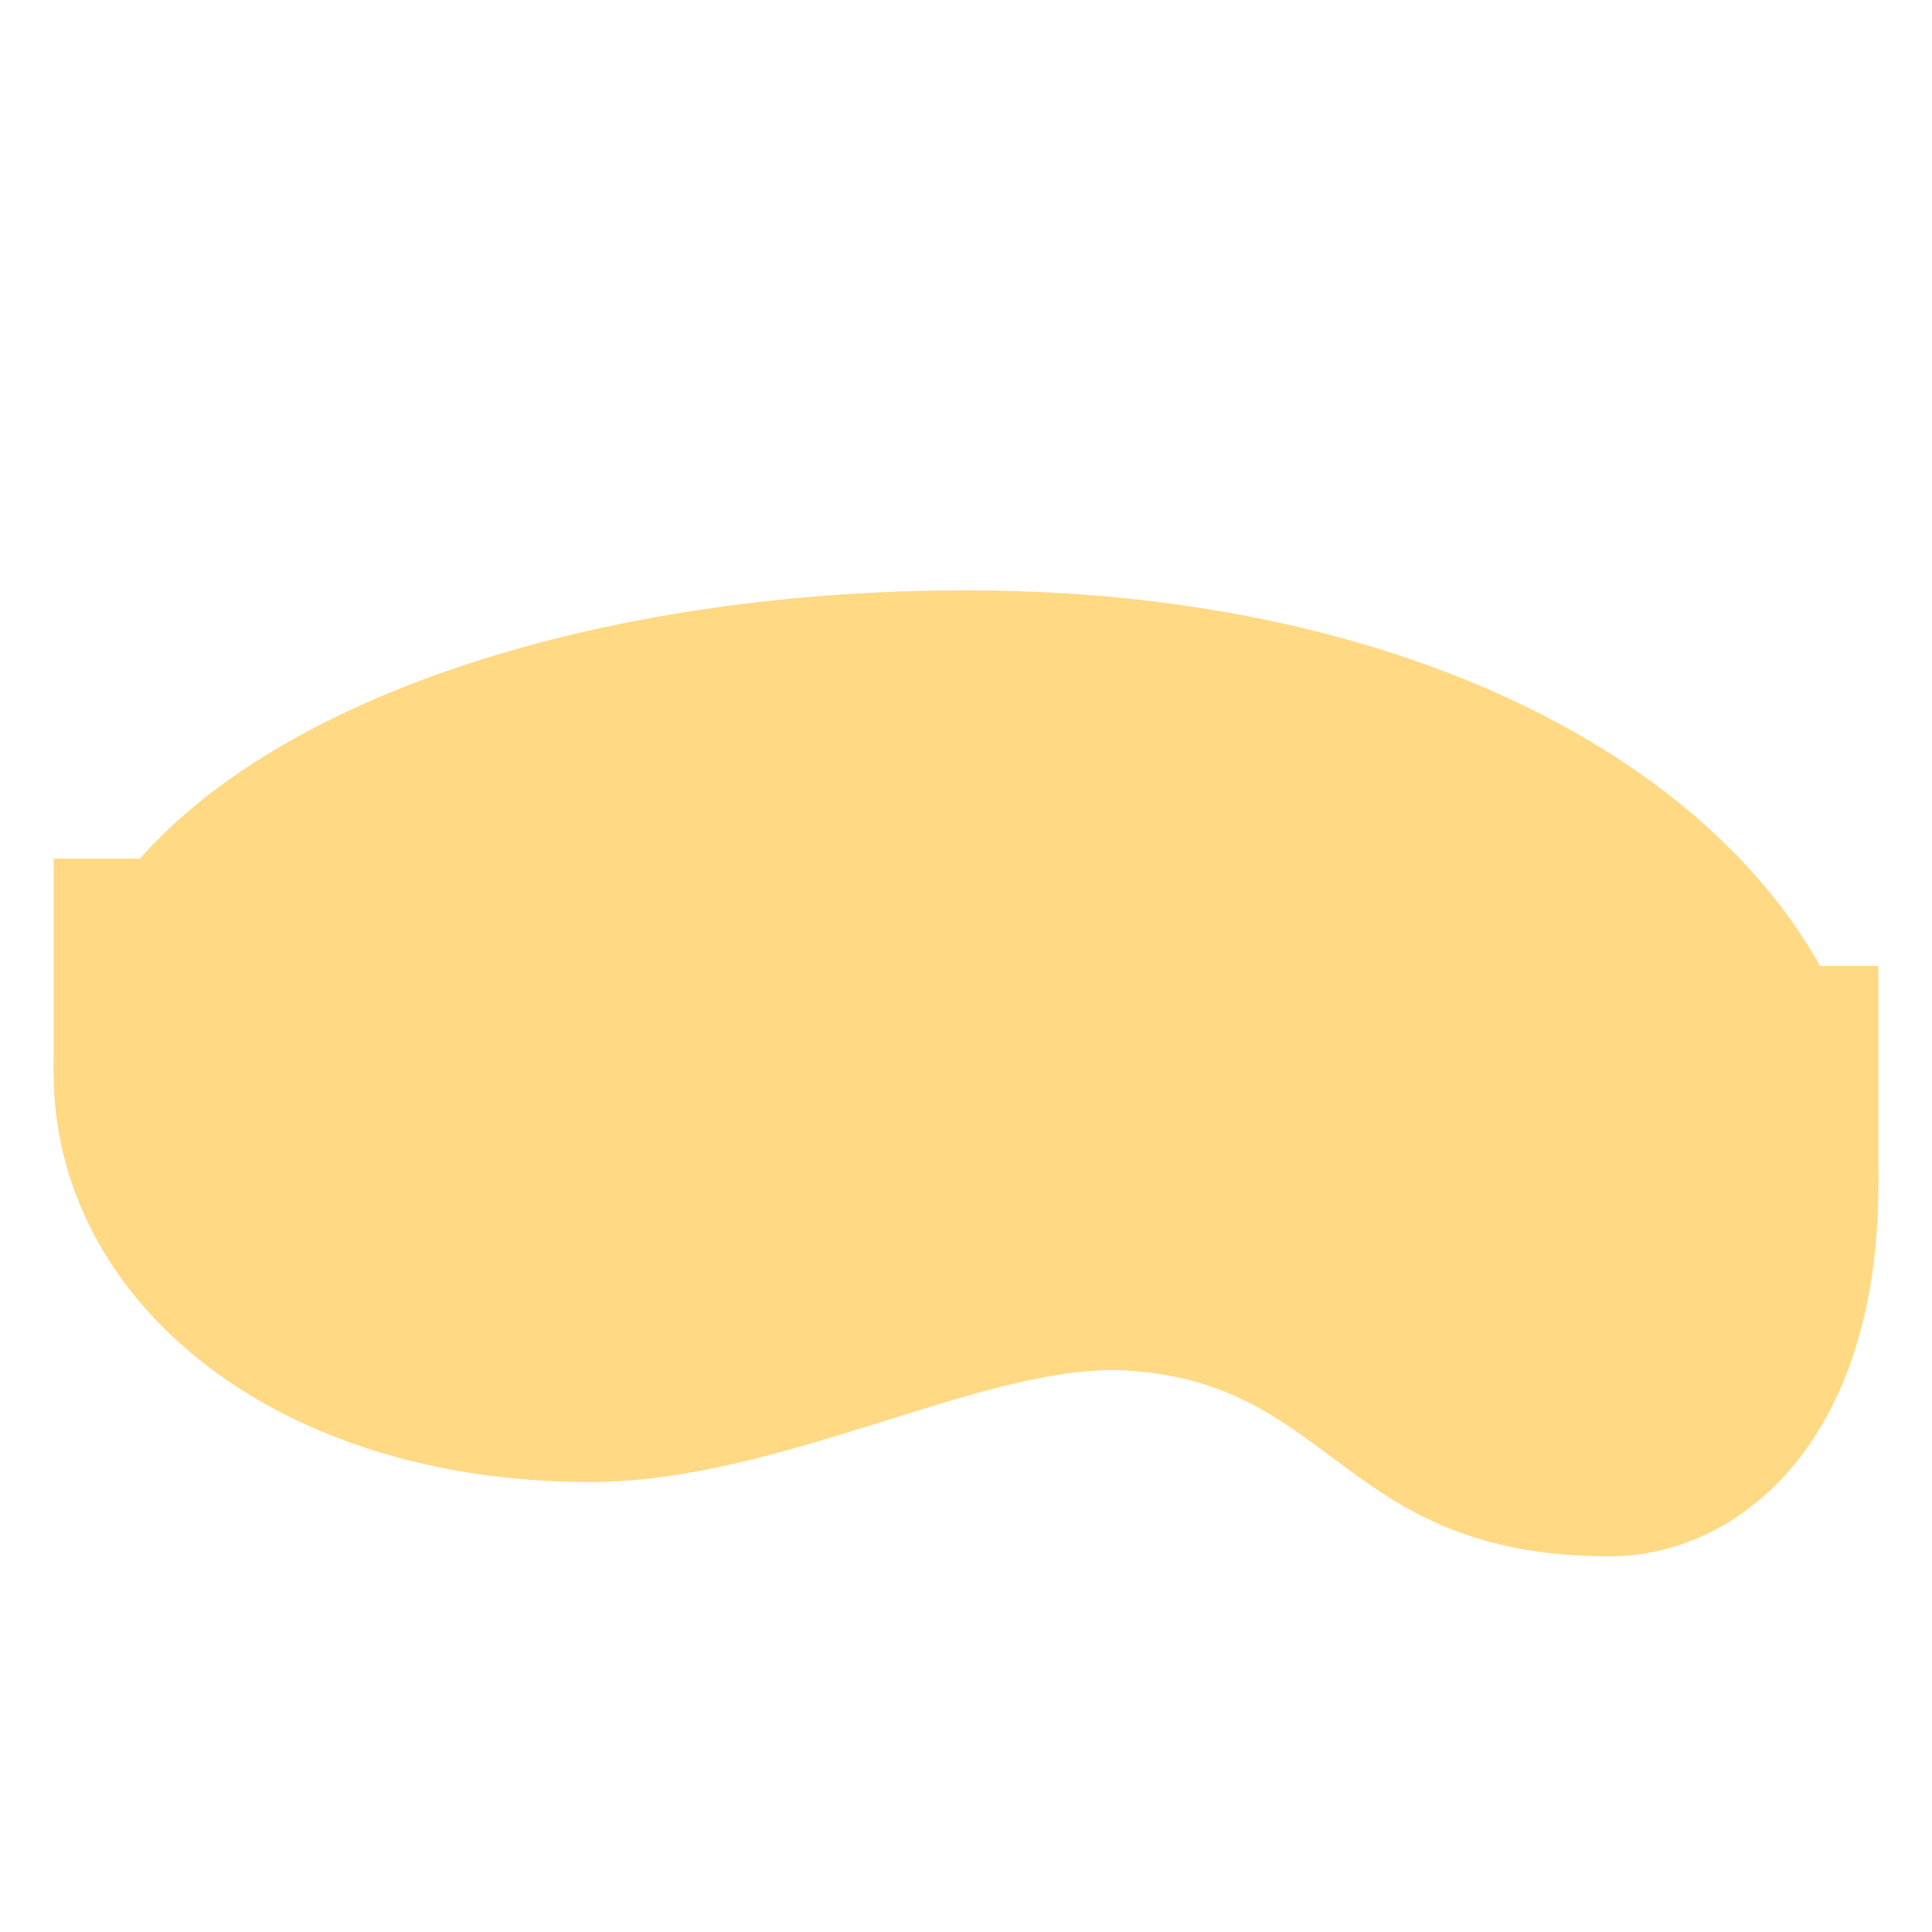<svg xmlns="http://www.w3.org/2000/svg" viewBox="0 0 36 36">
  <path fill="#FFD983" d="M18 11c-9 0-17 3.461-17 9 0 4.154 4 7.615 10 7.615 3.454 0 7.111-2.085 9.727-2.085.093 0 .184.003.273.008 3.909.235 4 3.462 9 3.462 2.341 0 5-2.077 5-6.923C35 15.846 28 11 18 11z"/>
  <path fill="#FFD983" d="M33 18h2v4h-2zM1 16h2v4H1z"/>
</svg>
